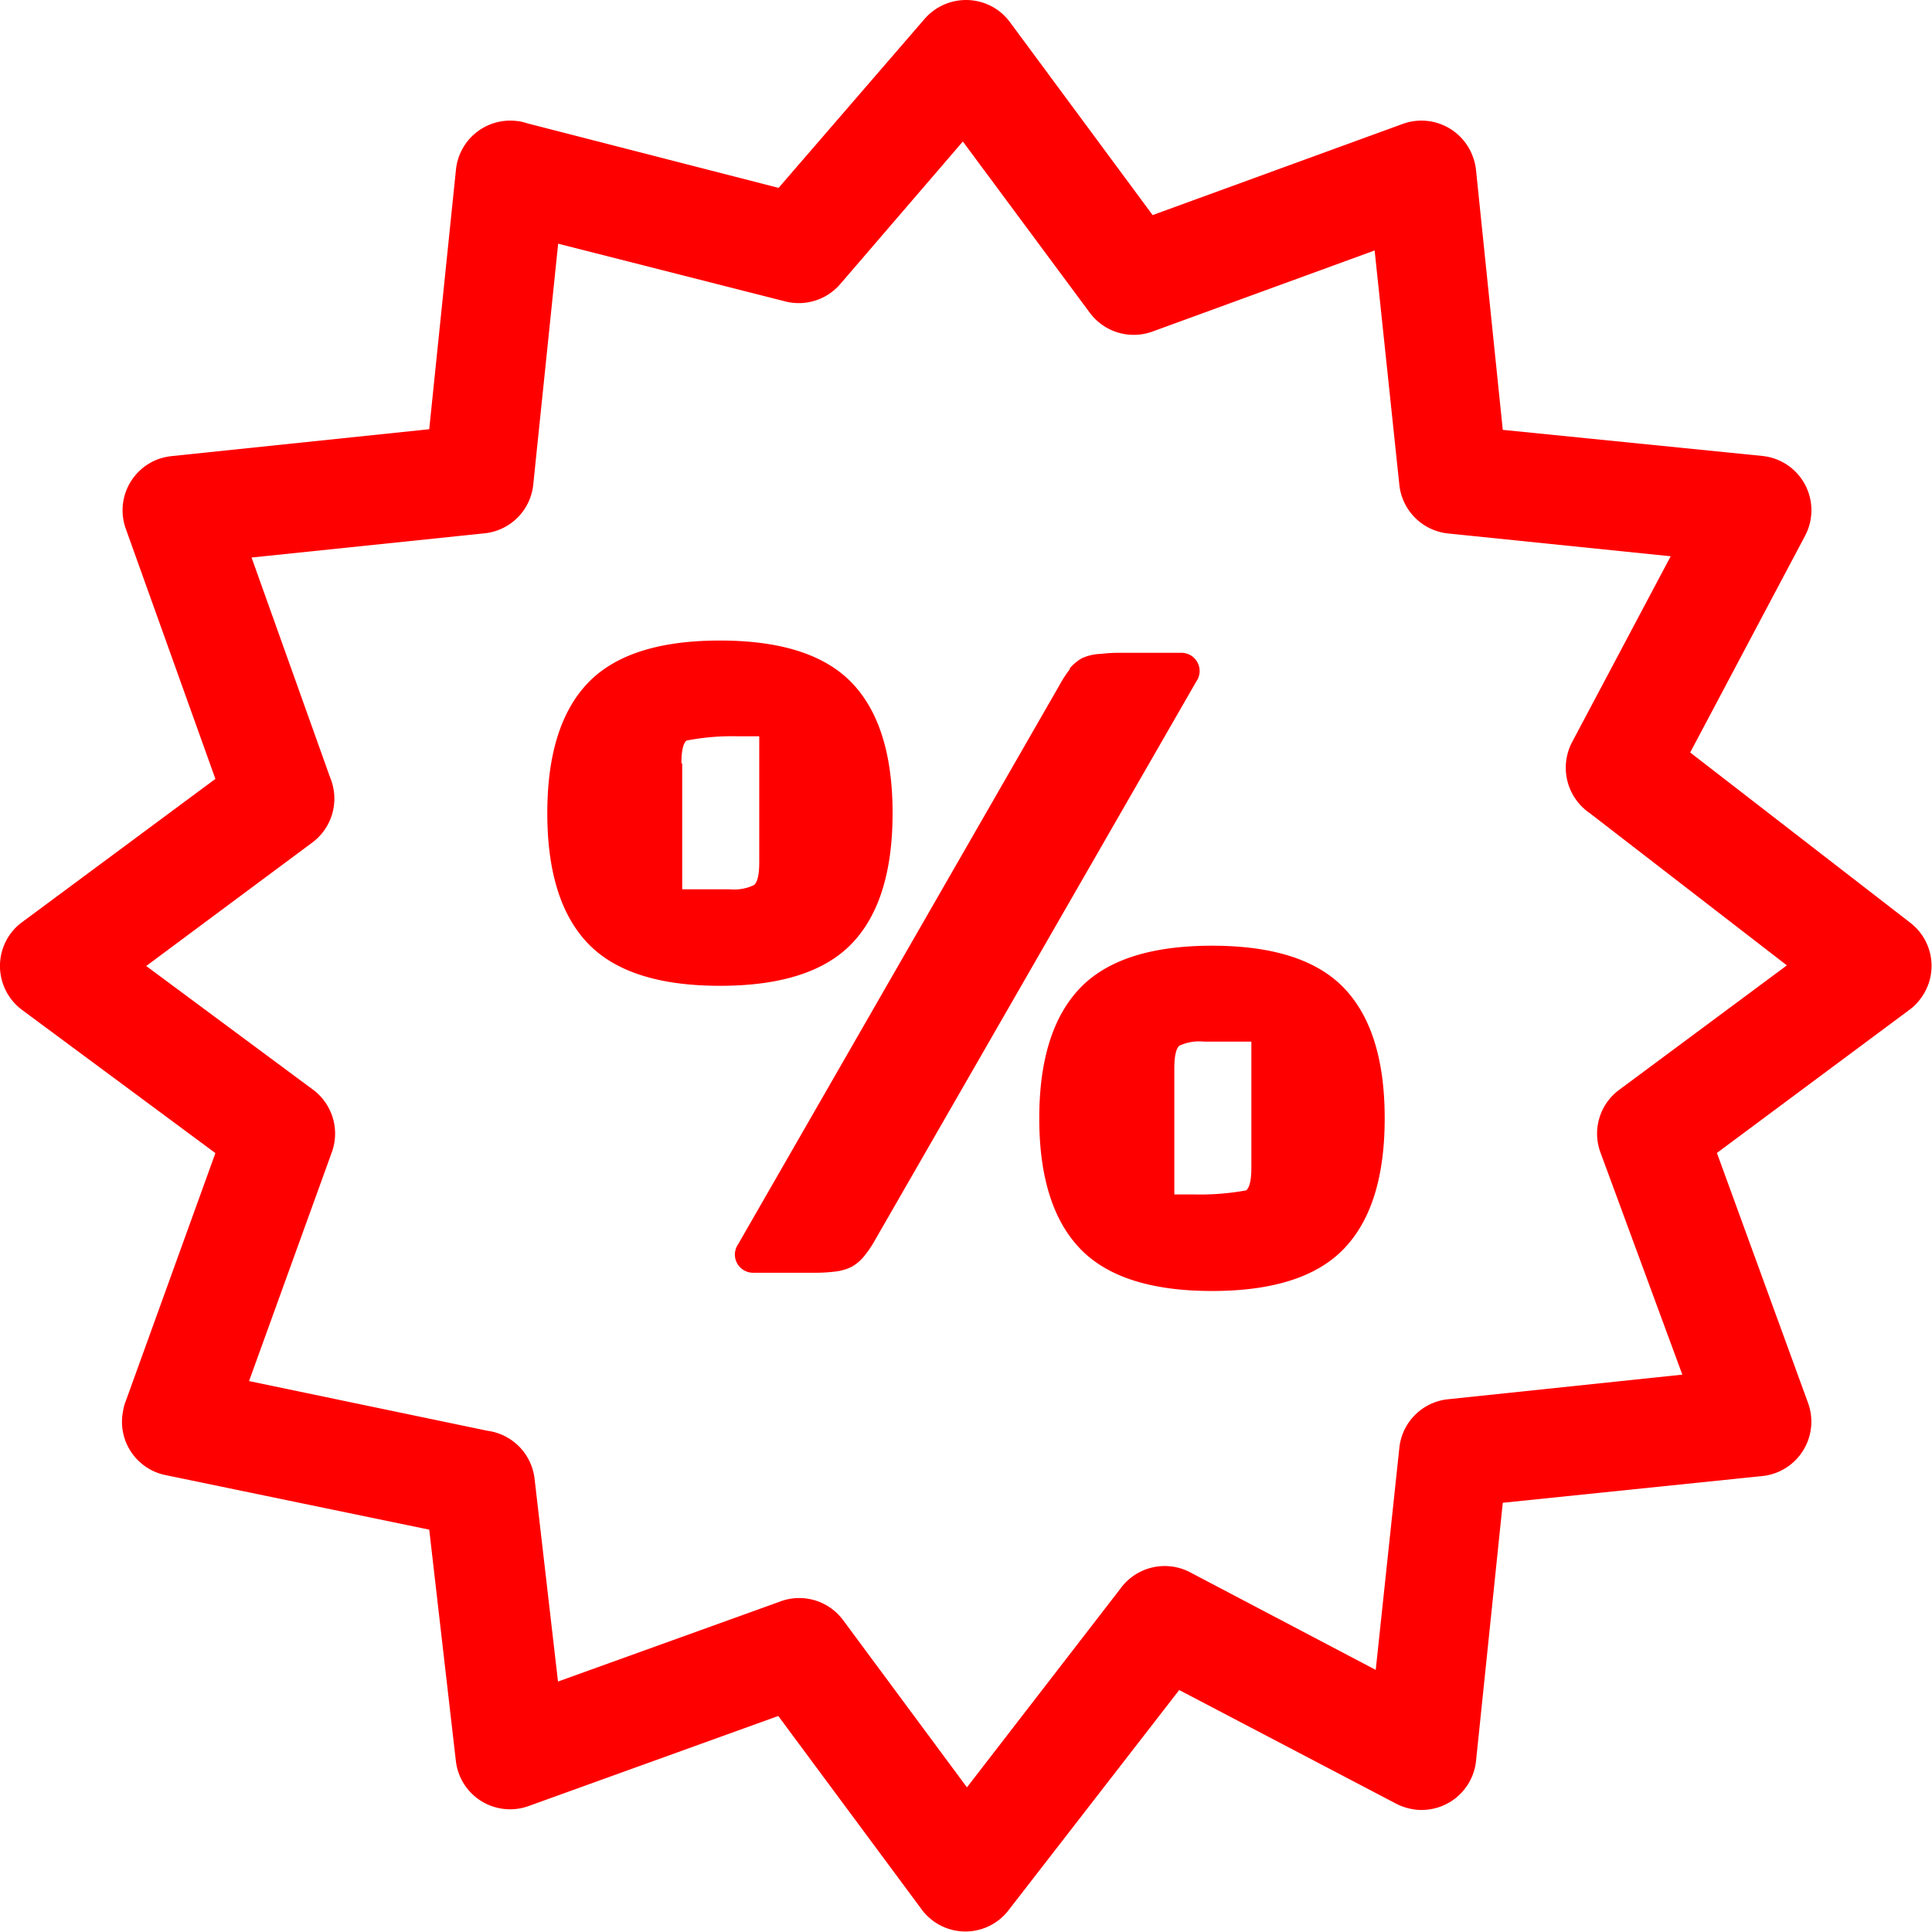 

<svg id="Layer_1" fill="red" data-name="Layer 1" xmlns="http://www.w3.org/2000/svg" viewBox="0 0 122.88 122.88"><title>offer</title><path d="M13.7,49.54,8,33.63a3.47,3.47,0,0,1,2.1-4.44,3.93,3.93,0,0,1,.81-.18L27.3,27.3,29,10.79a3.47,3.47,0,0,1,3.81-3.1,2.9,2.9,0,0,1,.71.15l16,4.11L58.8,1.21A3.49,3.49,0,0,1,63.7.83a3.91,3.91,0,0,1,.61.68l9,12.17,15.91-5.8A3.48,3.48,0,0,1,93.69,10a3.44,3.44,0,0,1,.19.83l1.7,16.51L112.09,29a3.47,3.47,0,0,1,2.71,5.09l-7.3,13.77,14,10.83a3.46,3.46,0,0,1,.62,4.87,3.18,3.18,0,0,1-.72.7L109.2,73.33,115,89.24a3.48,3.48,0,0,1-2.08,4.45,3.44,3.44,0,0,1-.83.19l-16.51,1.7L93.88,112a3.48,3.48,0,0,1-3.81,3.1,3.61,3.61,0,0,1-1.27-.38L75,107.49l-10.85,14a3.46,3.46,0,0,1-5.57-.1l-9.08-12.25-15.91,5.74A3.47,3.47,0,0,1,29,112.05L27.3,97.29,10.53,93.82a3.46,3.46,0,0,1-2.7-4.09A2.62,2.62,0,0,1,8,89.11L13.7,73.34,1.4,64.23a3.48,3.48,0,0,1-.72-4.86,3.42,3.42,0,0,1,.77-.75L13.7,49.54Zm62.39-6.2L55.66,78.86a6.86,6.86,0,0,1-.67,1,2.76,2.76,0,0,1-.82.71,3.14,3.14,0,0,1-1.1.31,10.25,10.25,0,0,1-1.31.07H47.9a1.16,1.16,0,0,1-1.16-1.15,1.18,1.18,0,0,1,.21-.67L67.39,43.57a7.2,7.2,0,0,1,.65-1l0-.06a2.84,2.84,0,0,1,.78-.65A3.15,3.15,0,0,1,70,41.59h0a10,10,0,0,1,1.29-.07h3.85a1.16,1.16,0,0,1,1.16,1.15,1.18,1.18,0,0,1-.21.67Zm-7.4,36.07c-1.72-1.8-2.59-4.56-2.59-8.28s.87-6.48,2.59-8.28,4.52-2.7,8.4-2.7,6.68.9,8.4,2.7,2.58,4.56,2.58,8.28-.86,6.48-2.58,8.28-4.52,2.7-8.4,2.7-6.68-.9-8.4-2.7Zm6-11.44v8h1.3a16.21,16.21,0,0,0,3.27-.26c.22-.18.33-.67.33-1.46v-8h-3a3,3,0,0,0-1.58.26c-.21.18-.32.67-.32,1.46ZM37.39,60q-2.58-2.7-2.58-8.28t2.58-8.28q2.58-2.7,8.4-2.7t8.4,2.7q2.58,2.7,2.58,8.28T54.19,60q-2.58,2.7-8.4,2.7T37.39,60Zm6-11.44v8h3a2.93,2.93,0,0,0,1.57-.27c.22-.18.33-.67.33-1.46v-8H46.93a15.28,15.28,0,0,0-3.26.27c-.22.17-.33.66-.33,1.45ZM16,35.46l5,14a3.48,3.48,0,0,1-1.14,4.13L9.3,61.44,19.9,69.3a3.48,3.48,0,0,1,1.2,4L15.84,87.84,31,91a3.48,3.48,0,0,1,3,3.05l1.49,12.9,14.05-5.06A3.47,3.47,0,0,1,53.59,103l7.91,10.68,9.74-12.61A3.48,3.48,0,0,1,75.69,100l11.81,6.21L89,92.1A3.47,3.47,0,0,1,92.06,89L107,87.43,101.8,73.32a3.46,3.46,0,0,1,1.18-4l10.67-7.92-12.52-9.67A3.5,3.5,0,0,1,100,47.18l6.26-11.8L92.1,33.93A3.48,3.48,0,0,1,89,30.82L87.43,15.93,73.32,21.08a3.48,3.48,0,0,1-4-1.18L61.24,9l-7.8,9.07a3.48,3.48,0,0,1-3.5,1.1L35.5,15.5,33.92,30.78a3.47,3.47,0,0,1-3.1,3.14L16,35.46Z"/></svg>
